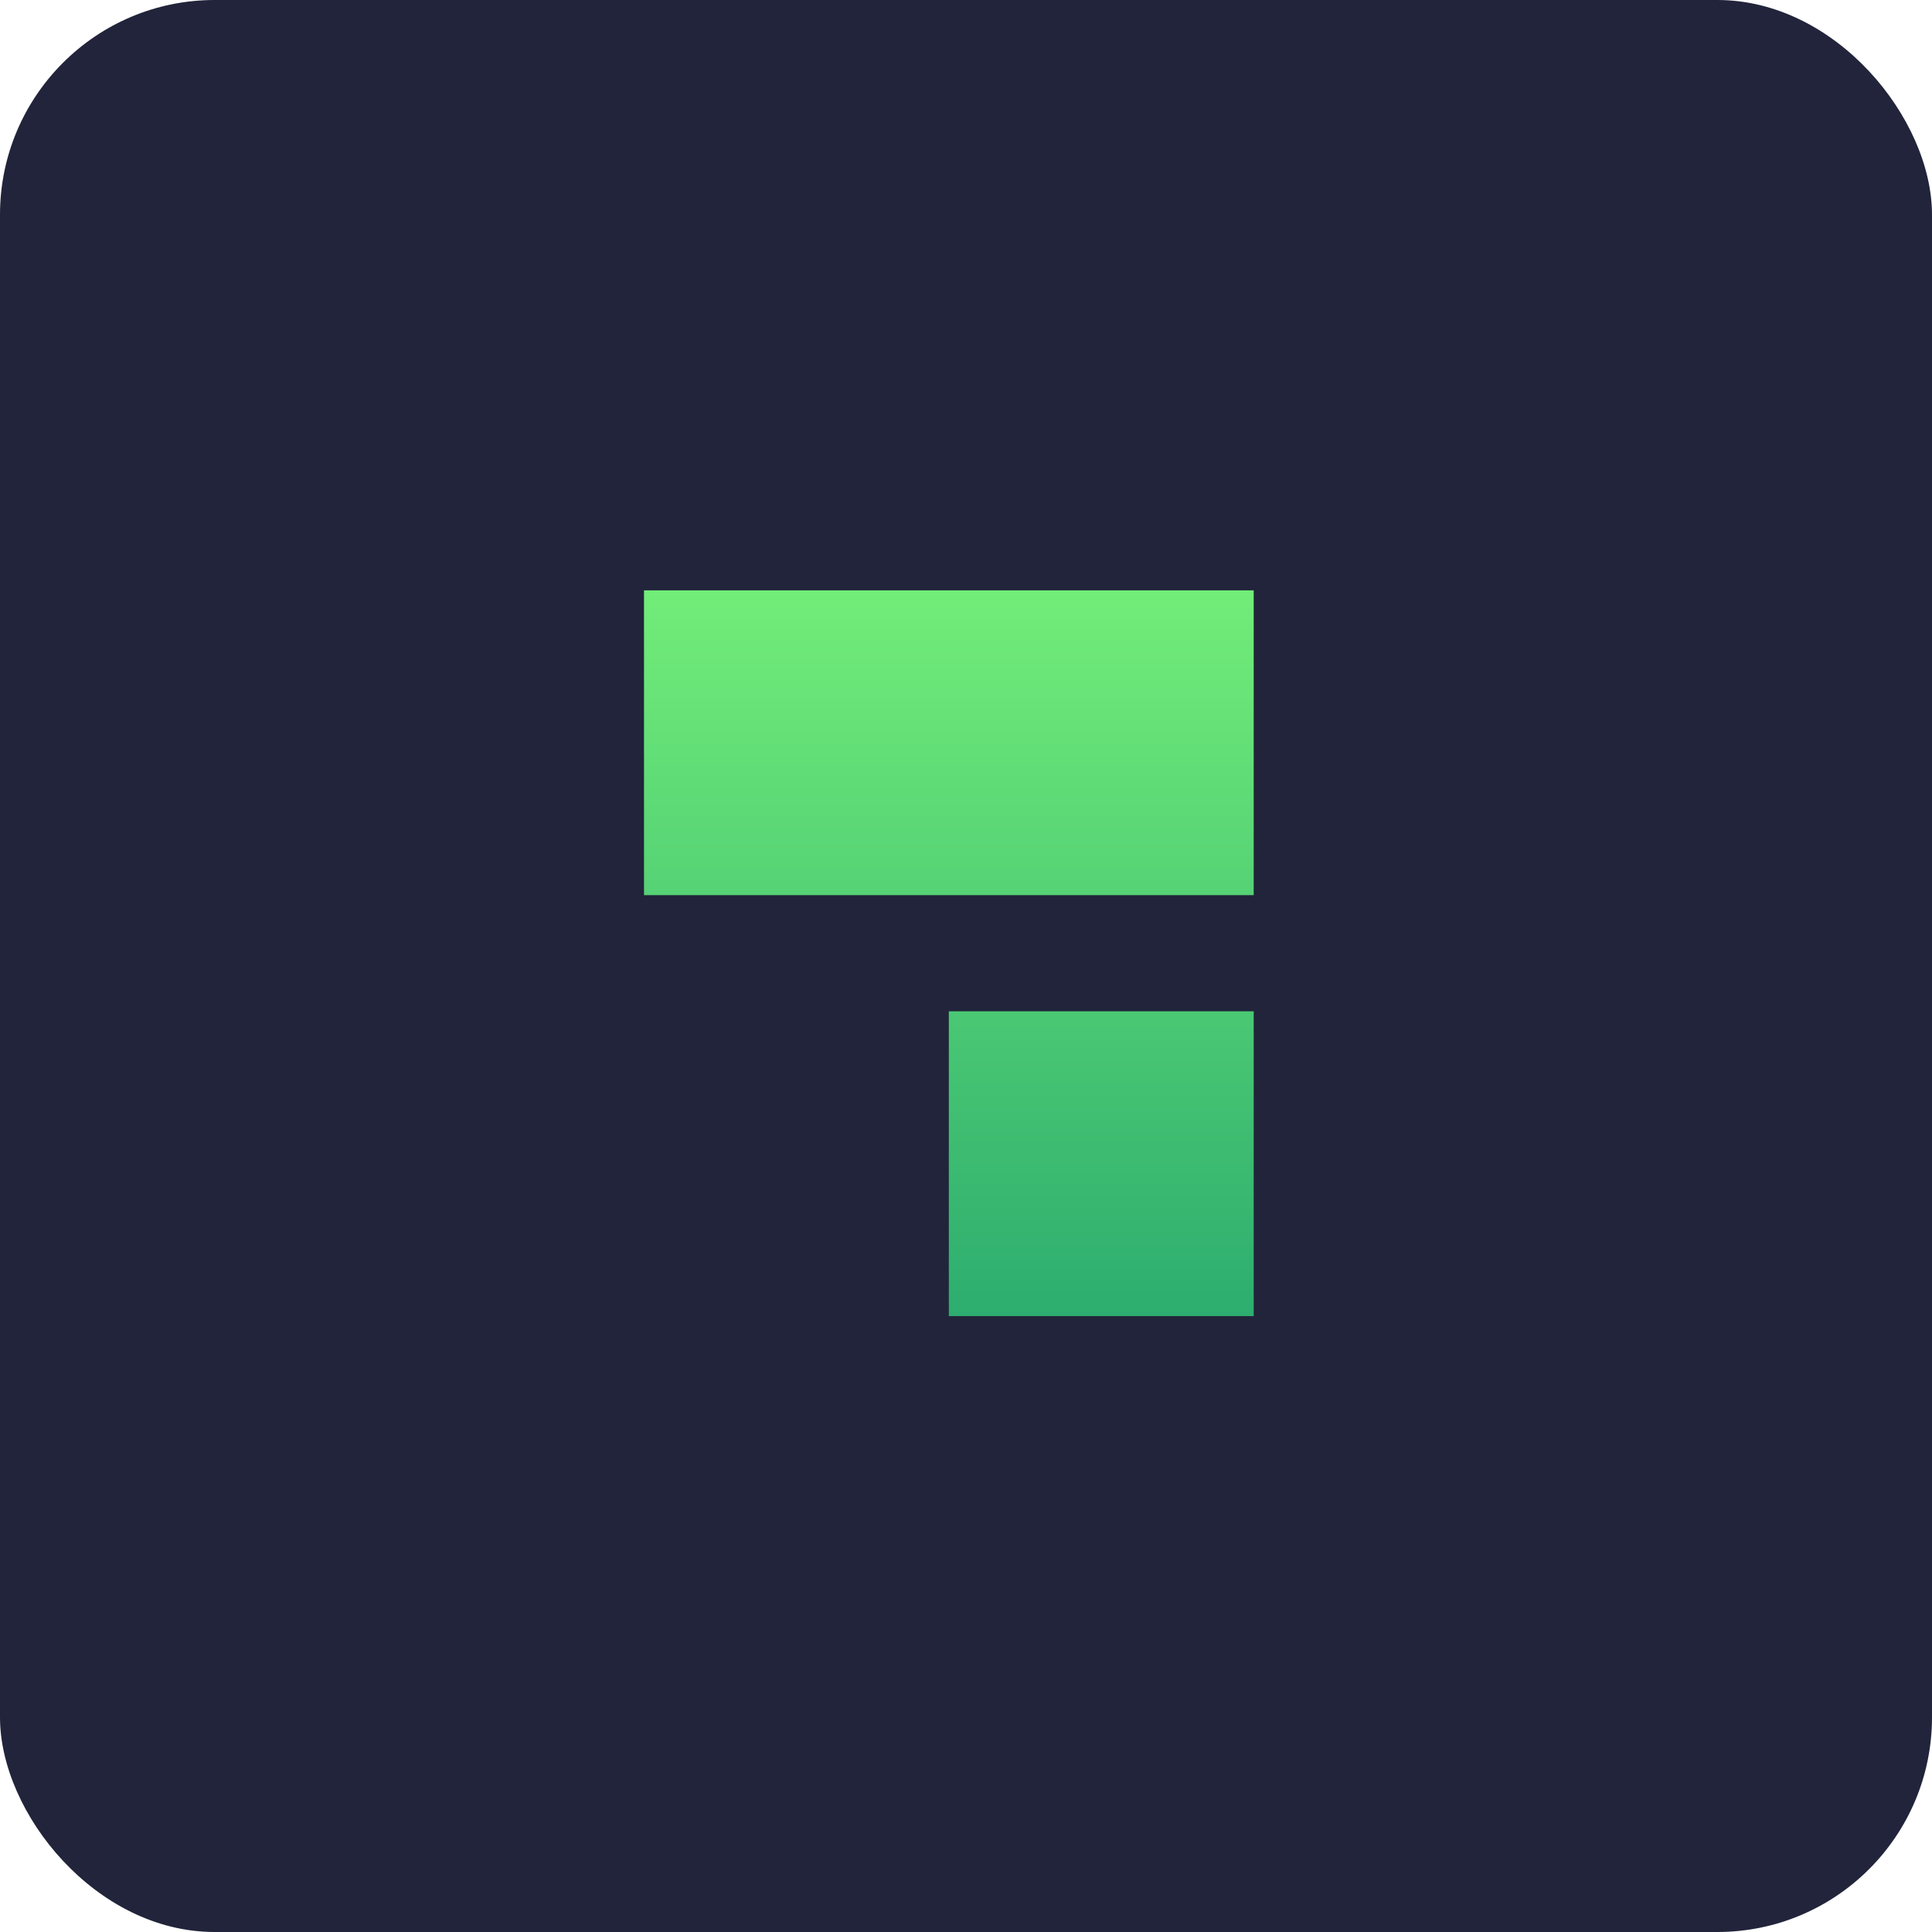 <svg width="36" height="36" viewBox="0 0 36 36" fill="none"
  xmlns="http://www.w3.org/2000/svg">
  <rect width="36" height="36" rx="4" fill="#21243A"/>
  <path fill-rule="evenodd" clip-rule="evenodd" d="M23.361 11H12V16.68H23.361V11ZM23.361 18.844H17.68V24.524H23.361V18.844Z" fill="url(#paint0_linear_7605_473111)"/>
  <defs>
    <linearGradient id="paint0_linear_7605_473111" x1="17.68" y1="11" x2="17.68" y2="24.524" gradientUnits="userSpaceOnUse">
      <stop stop-color="#72ED79"/>
      <stop offset="1" stop-color="#2DAD6F"/>
    </linearGradient>
  </defs>
</svg>
